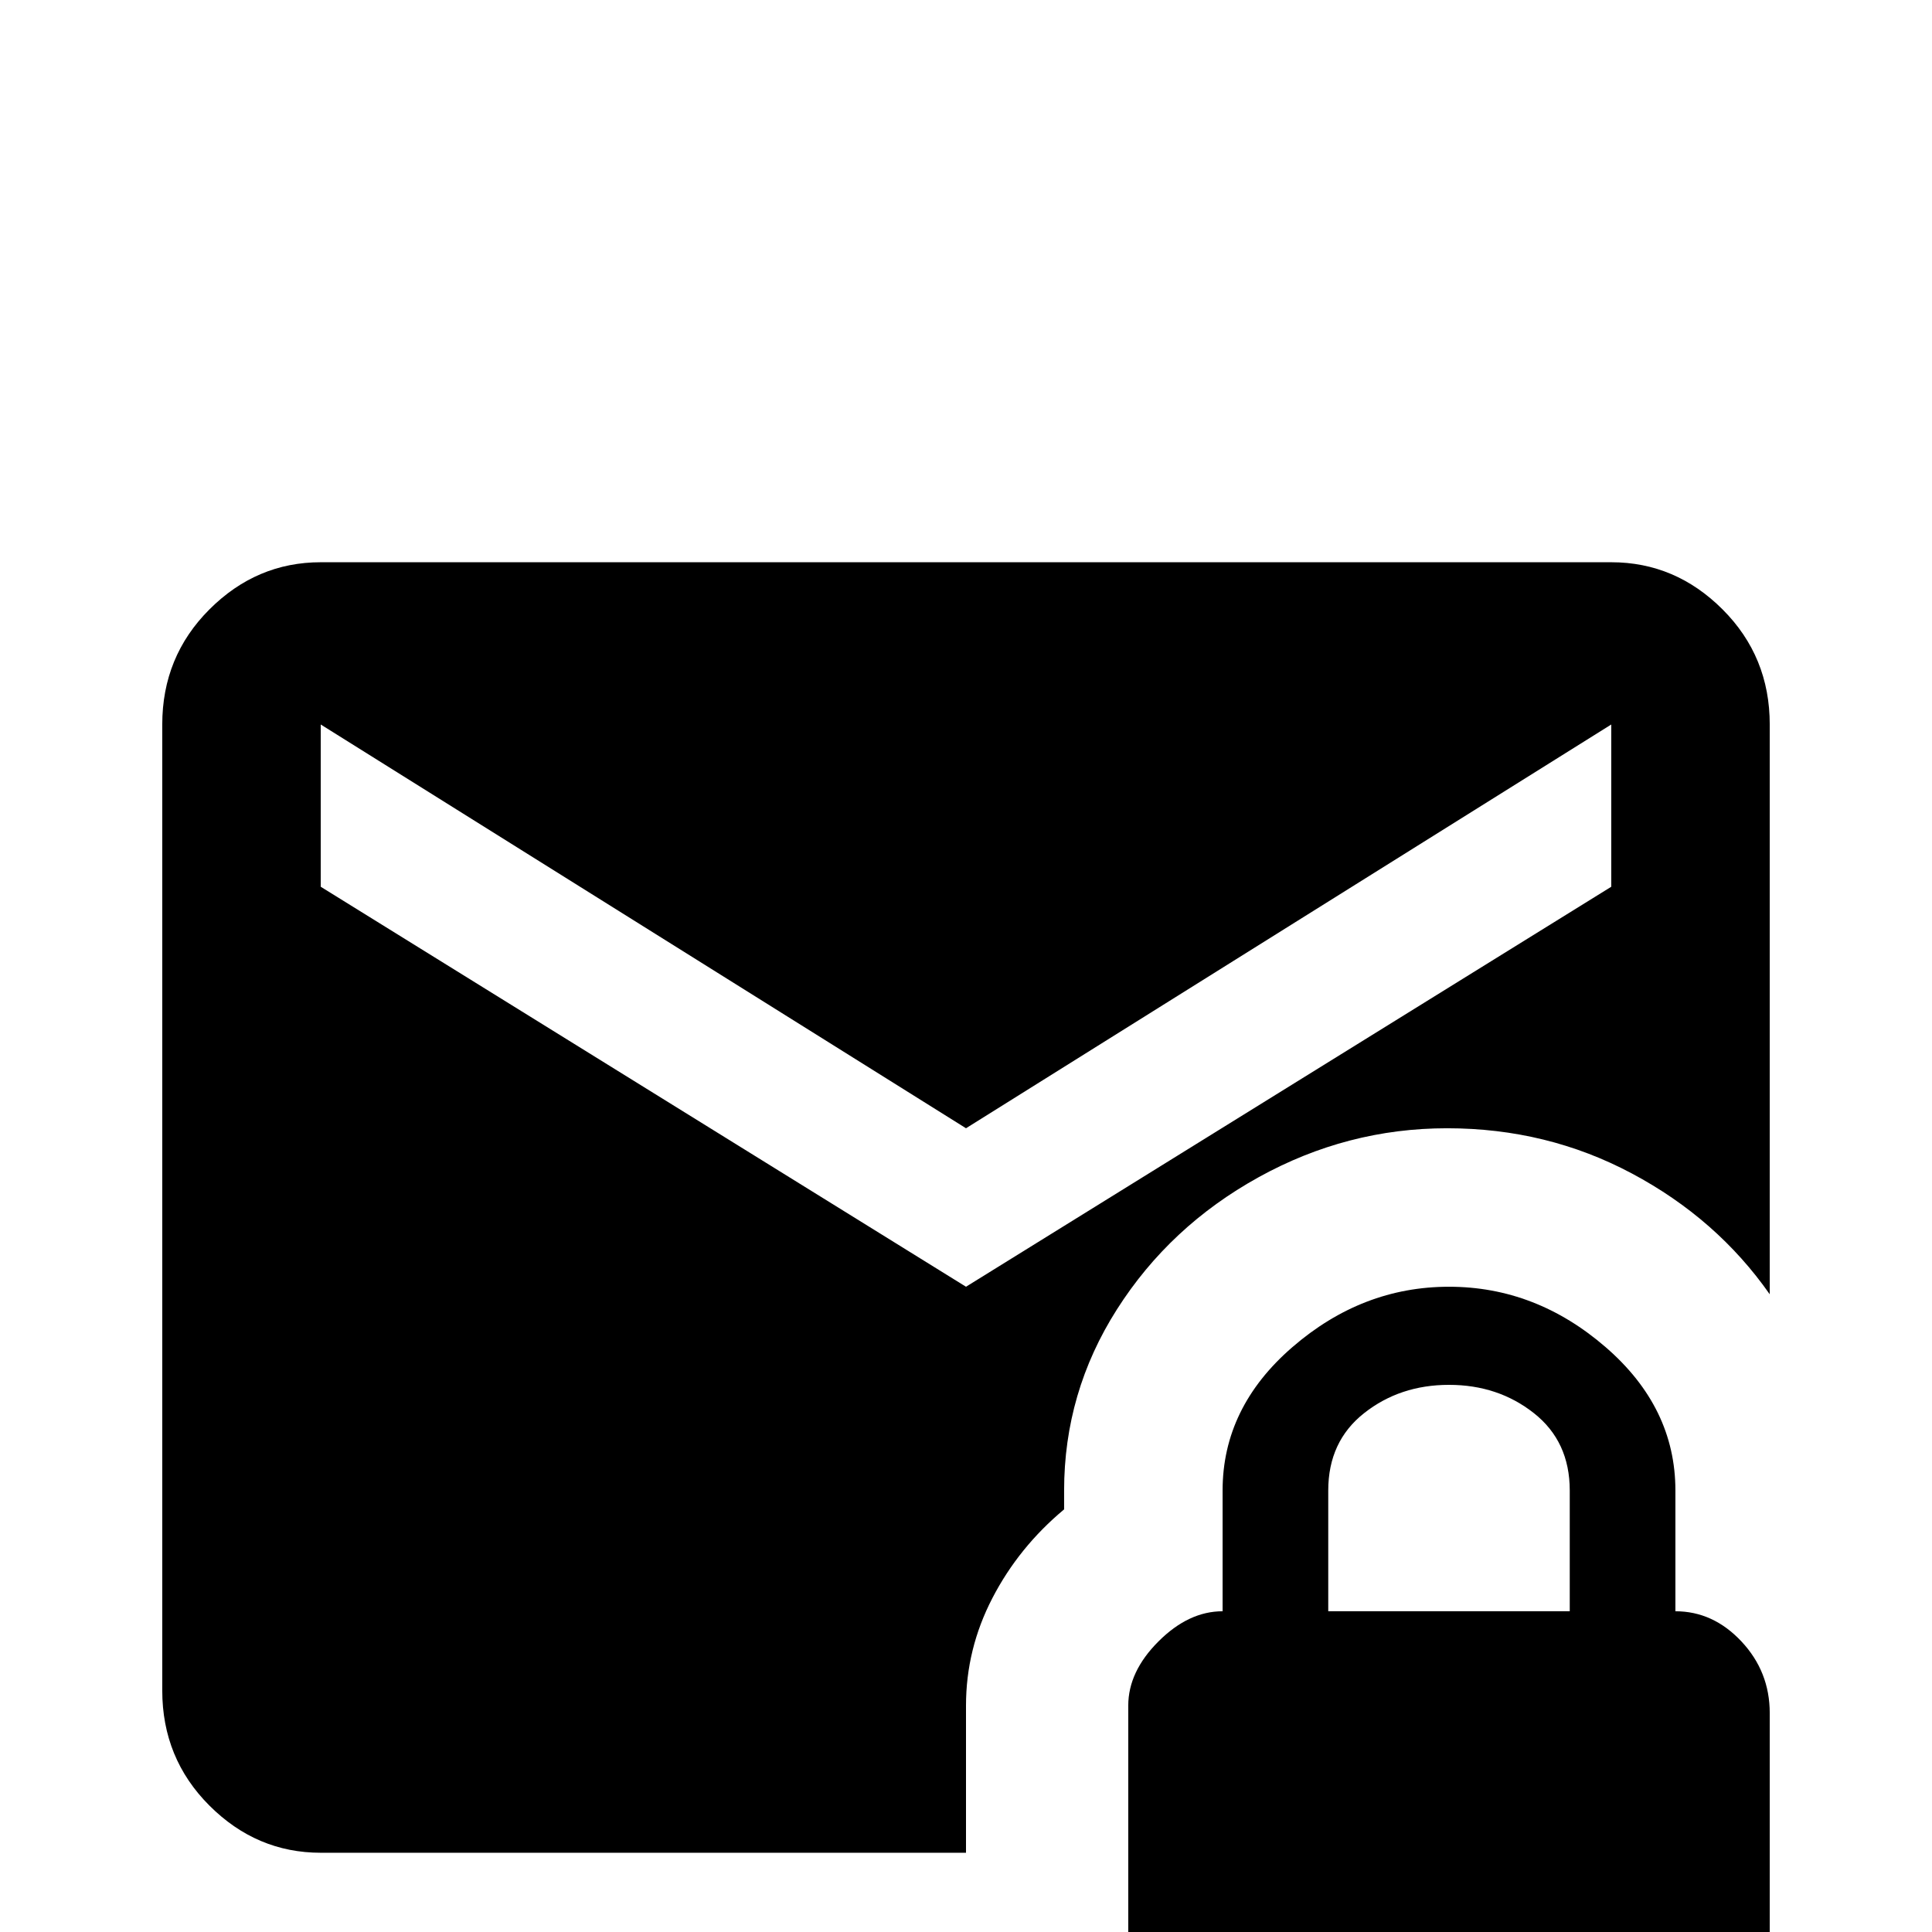 <svg xmlns="http://www.w3.org/2000/svg" viewBox="0 -512 512 512">
	<path fill="#000000" d="M256 -60Q256 -75 263 -88.5Q270 -102 282 -112V-117Q282 -143 296 -165Q310 -187 333.5 -200Q357 -213 383.5 -213Q410 -213 432.5 -201Q455 -189 469 -169V-320Q469 -338 456.5 -350.5Q444 -363 427 -363H85Q68 -363 55.5 -350.5Q43 -338 43 -320V-64Q43 -46 55.5 -33.5Q68 -21 85 -21H256ZM85 -320L256 -213L427 -320V-277L256 -171L85 -277ZM444 -85V-117Q444 -139 425.5 -155Q407 -171 384 -171Q361 -171 342.5 -155Q324 -139 324 -117V-85Q315 -85 307 -77Q299 -69 299 -60V15Q299 26 306.5 34.5Q314 43 324 43H442Q453 43 461 35Q469 27 469 17V-58Q469 -69 461.5 -77Q454 -85 444 -85ZM416 -85H352V-117Q352 -130 361.5 -137.5Q371 -145 384 -145Q397 -145 406.5 -137.5Q416 -130 416 -117Z"/>
</svg>